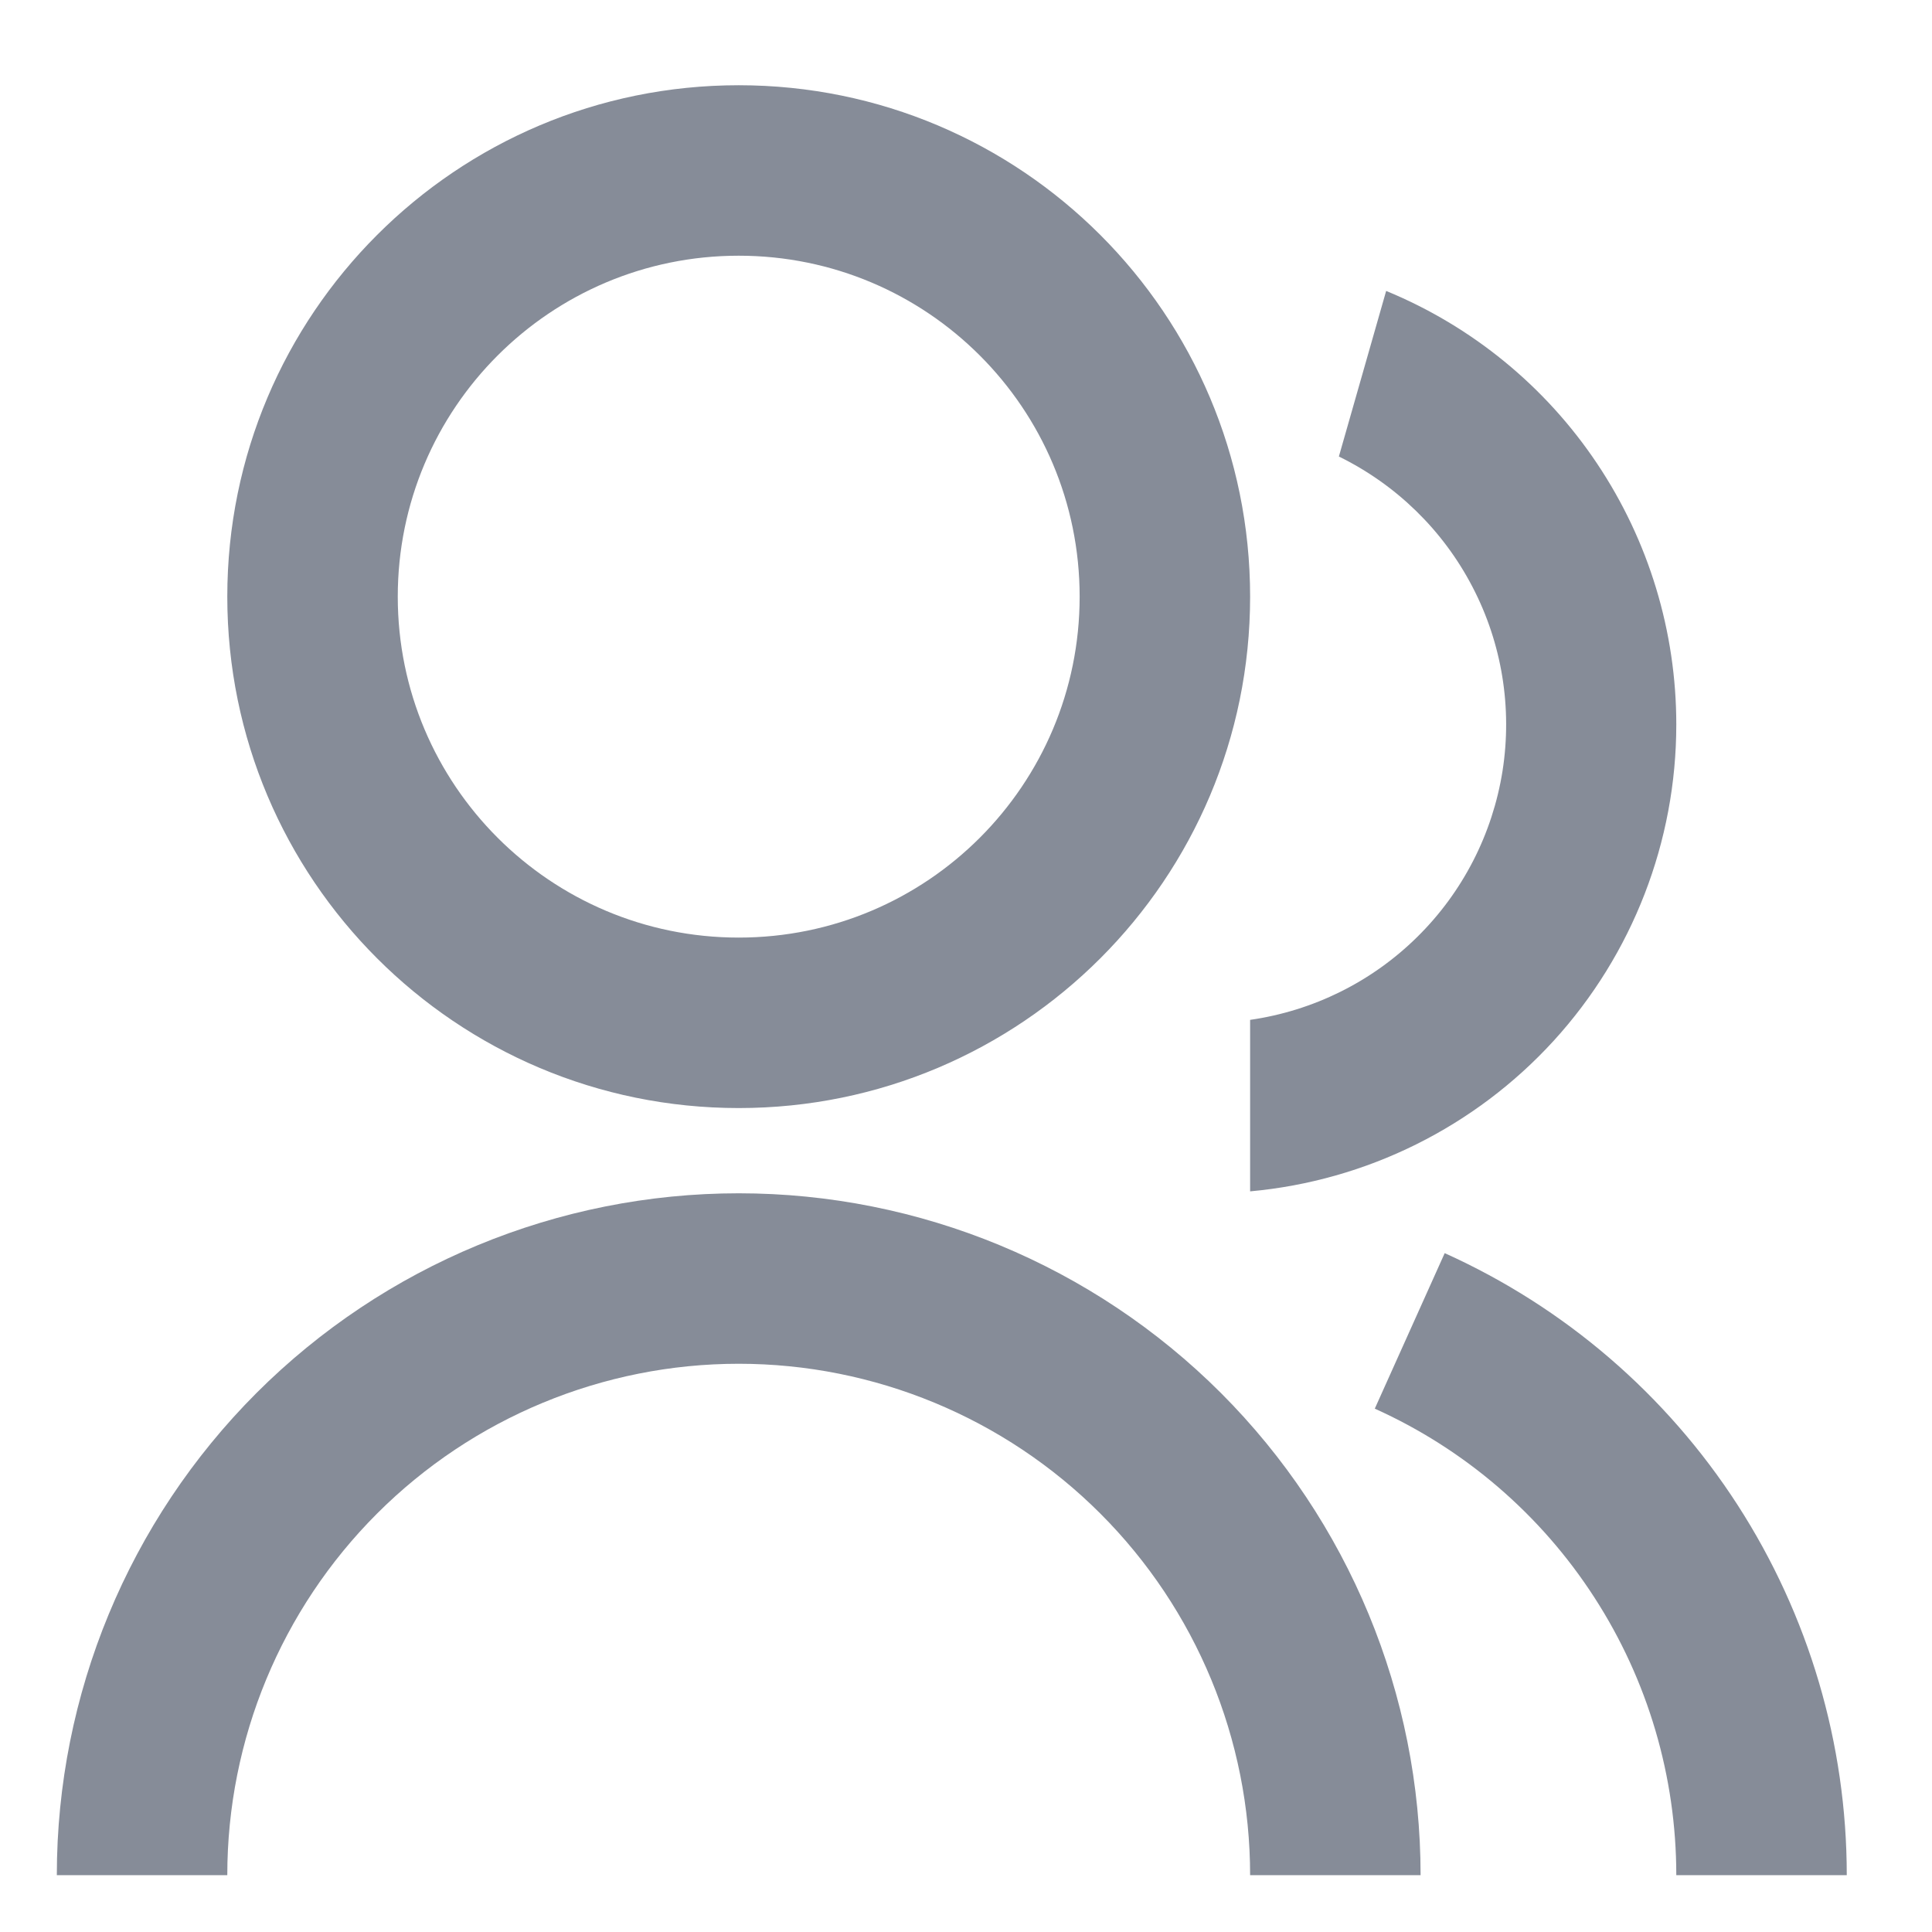 <svg width="17" height="17" viewBox="0 0 17 17" fill="none" xmlns="http://www.w3.org/2000/svg">
<path d="M0.5 16.5C0.5 14.909 1.132 13.383 2.257 12.257C3.383 11.132 4.909 10.5 6.5 10.5C8.091 10.5 9.617 11.132 10.743 12.257C11.868 13.383 12.5 14.909 12.5 16.5H11C11 15.306 10.526 14.162 9.682 13.318C8.838 12.474 7.693 12 6.5 12C5.307 12 4.162 12.474 3.318 13.318C2.474 14.162 2 15.306 2 16.5H0.5ZM6.5 9.75C4.014 9.75 2 7.736 2 5.25C2 2.764 4.014 0.75 6.5 0.75C8.986 0.75 11 2.764 11 5.25C11 7.736 8.986 9.75 6.5 9.75ZM6.5 8.25C8.158 8.25 9.5 6.907 9.5 5.25C9.5 3.592 8.158 2.25 6.5 2.25C4.843 2.25 3.5 3.592 3.5 5.25C3.5 6.907 4.843 8.25 6.5 8.25ZM12.713 11.027C13.767 11.502 14.662 12.271 15.289 13.242C15.916 14.213 16.25 15.344 16.25 16.5H14.75C14.75 15.633 14.5 14.784 14.029 14.056C13.559 13.328 12.888 12.751 12.097 12.395L12.712 11.027H12.713ZM12.197 2.56C12.953 2.871 13.599 3.4 14.053 4.079C14.508 4.759 14.75 5.558 14.75 6.375C14.75 7.404 14.366 8.396 13.672 9.157C12.978 9.917 12.025 10.39 11 10.483V8.974C11.556 8.894 12.071 8.639 12.471 8.244C12.871 7.85 13.133 7.338 13.221 6.784C13.308 6.229 13.216 5.661 12.956 5.163C12.697 4.665 12.285 4.264 11.781 4.017L12.197 2.56Z" fill="#868C98"/>
</svg>
